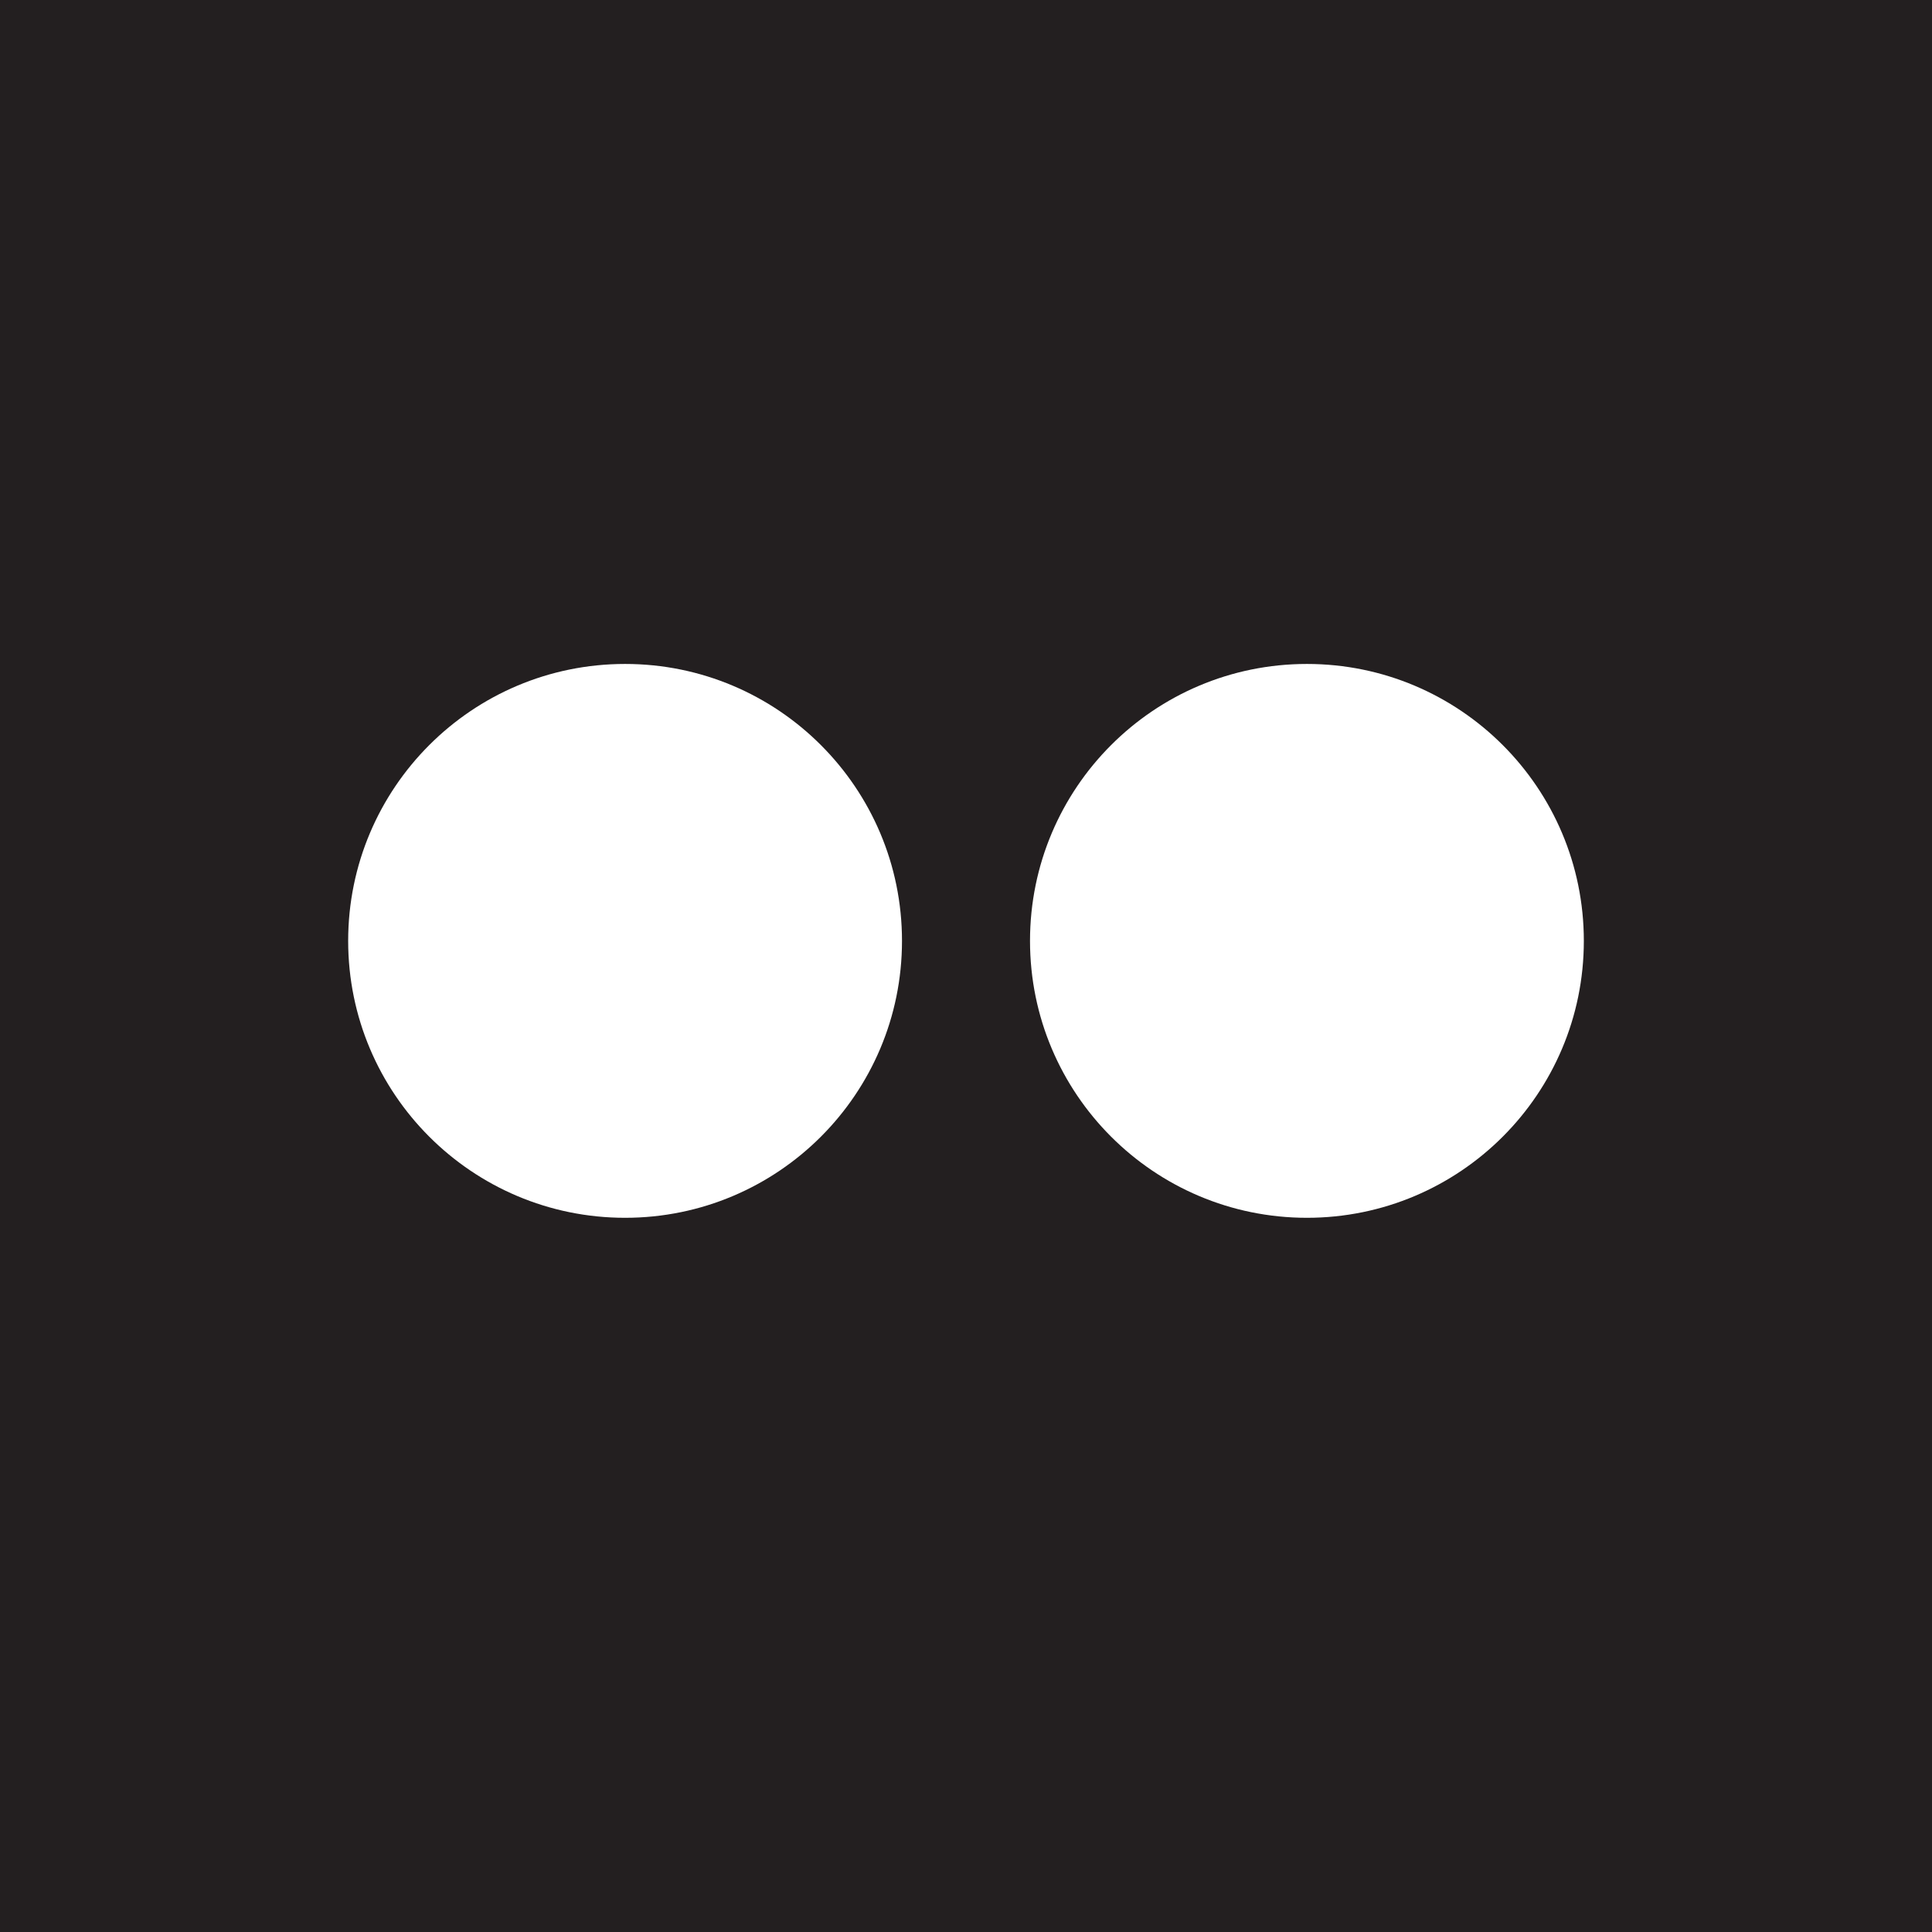 <?xml version="1.0" encoding="utf-8"?>
<!-- Generator: Adobe Illustrator 15.0.0, SVG Export Plug-In . SVG Version: 6.00 Build 0)  -->
<!DOCTYPE svg PUBLIC "-//W3C//DTD SVG 1.1//EN" "http://www.w3.org/Graphics/SVG/1.1/DTD/svg11.dtd">
<svg version="1.1" id="Layer_1" xmlns="http://www.w3.org/2000/svg" xmlns:xlink="http://www.w3.org/1999/xlink" x="0px" y="0px"
	 width="100px" height="100px" viewBox="0 0 100 100" enable-background="new 0 0 100 100" xml:space="preserve">
<path fill="#231F20" d="M0,0v100h100V0H0z M81.979,48.701c0,7.914-6.416,14.332-14.333,14.332c-7.915,0-14.333-6.418-14.333-14.332
	c0-7.918,6.418-14.335,14.333-14.335C75.562,34.366,81.979,40.783,81.979,48.701z M32.355,63.033
	c-7.917,0-14.334-6.418-14.334-14.332c0-7.918,6.417-14.335,14.334-14.335c7.914,0,14.332,6.417,14.332,14.335
	C46.688,56.615,40.27,63.033,32.355,63.033z"/>
</svg>

